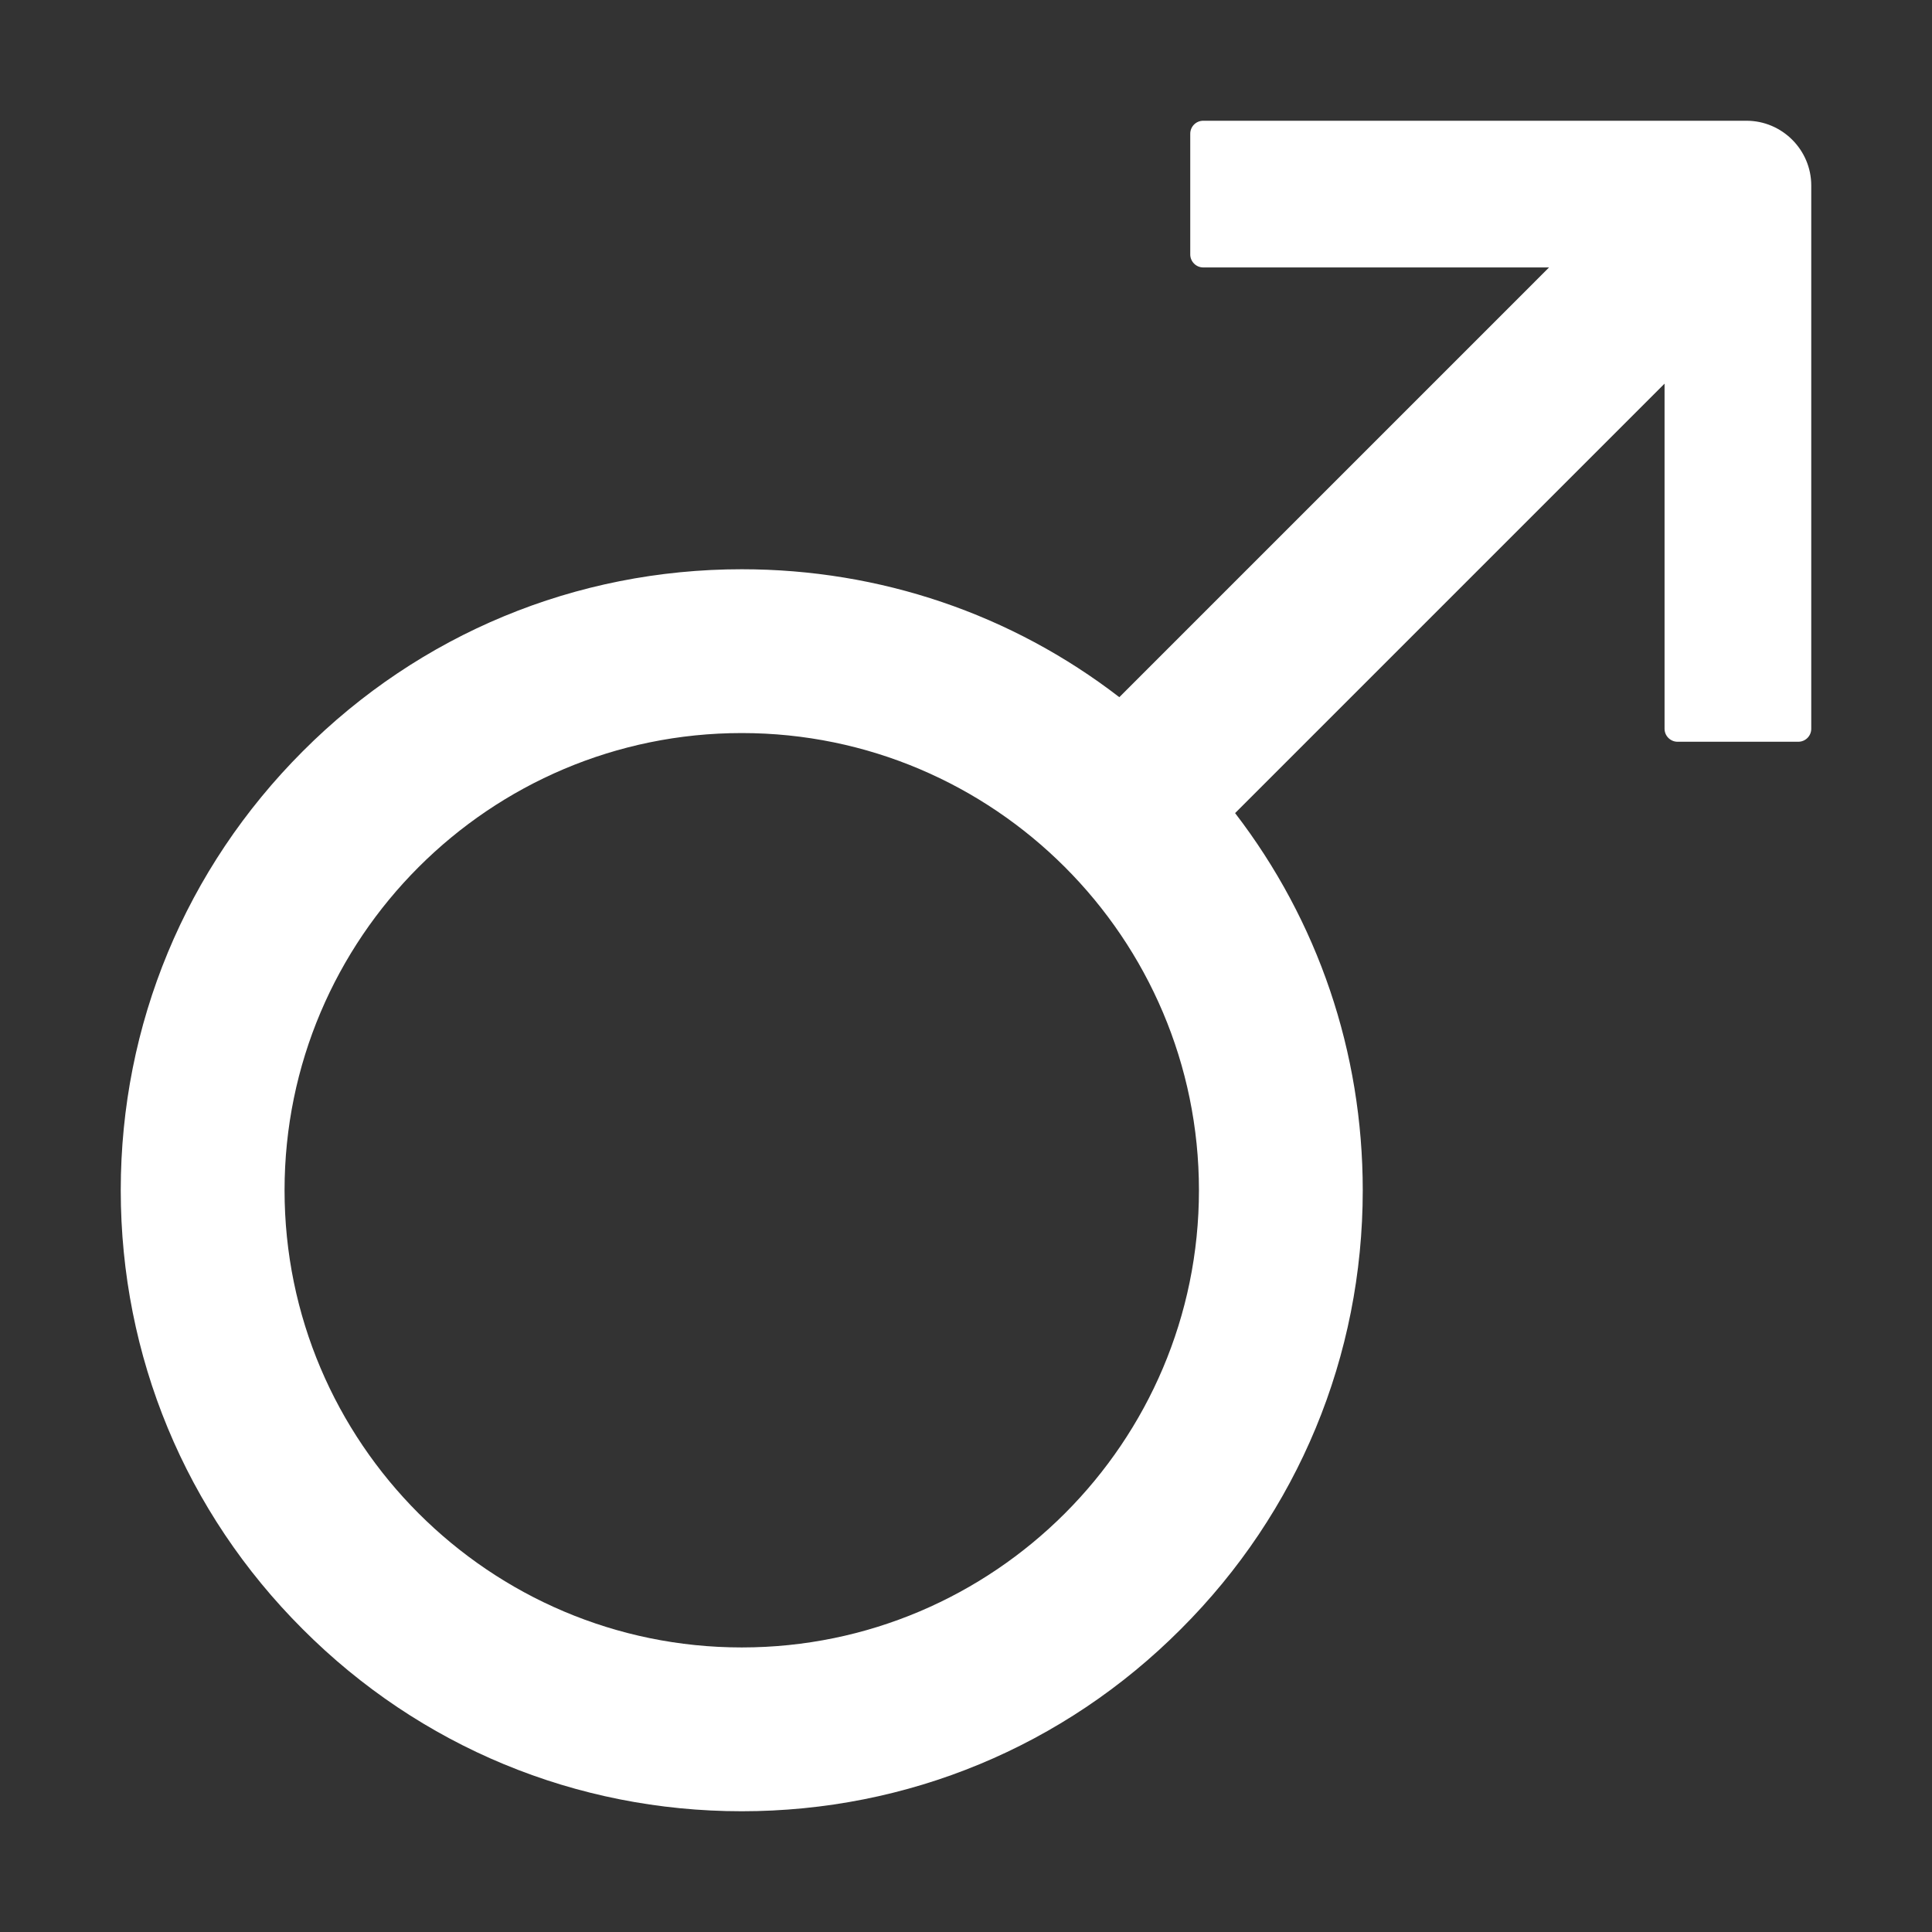 <svg width="14" height="14" viewBox="0 0 14 14" fill="none" xmlns="http://www.w3.org/2000/svg">
<rect x="0" y="0" width="14" height="14" fill="#333333" stroke="none"/>
<path d="M12.656 0.875H8.719C8.667 0.875 8.625 0.917 8.625 0.969V1.844C8.625 1.895 8.667 1.938 8.719 1.938H11.225L8.111 5.052C7.33 4.45 6.377 4.125 5.375 4.125C4.173 4.125 3.042 4.594 2.194 5.444C1.345 6.294 0.875 7.423 0.875 8.625C0.875 9.827 1.344 10.958 2.194 11.806C3.042 12.656 4.173 13.125 5.375 13.125C6.577 13.125 7.708 12.656 8.556 11.806C9.406 10.958 9.875 9.827 9.875 8.625C9.875 7.623 9.55 6.673 8.95 5.892L12.062 2.78V5.281C12.062 5.333 12.105 5.375 12.156 5.375H13.031C13.083 5.375 13.125 5.333 13.125 5.281V1.344C13.125 1.086 12.914 0.875 12.656 0.875ZM5.375 11.938C3.548 11.938 2.062 10.452 2.062 8.625C2.062 6.798 3.548 5.312 5.375 5.312C7.202 5.312 8.688 6.798 8.688 8.625C8.688 10.452 7.202 11.938 5.375 11.938Z" fill="white"/>
</svg>
